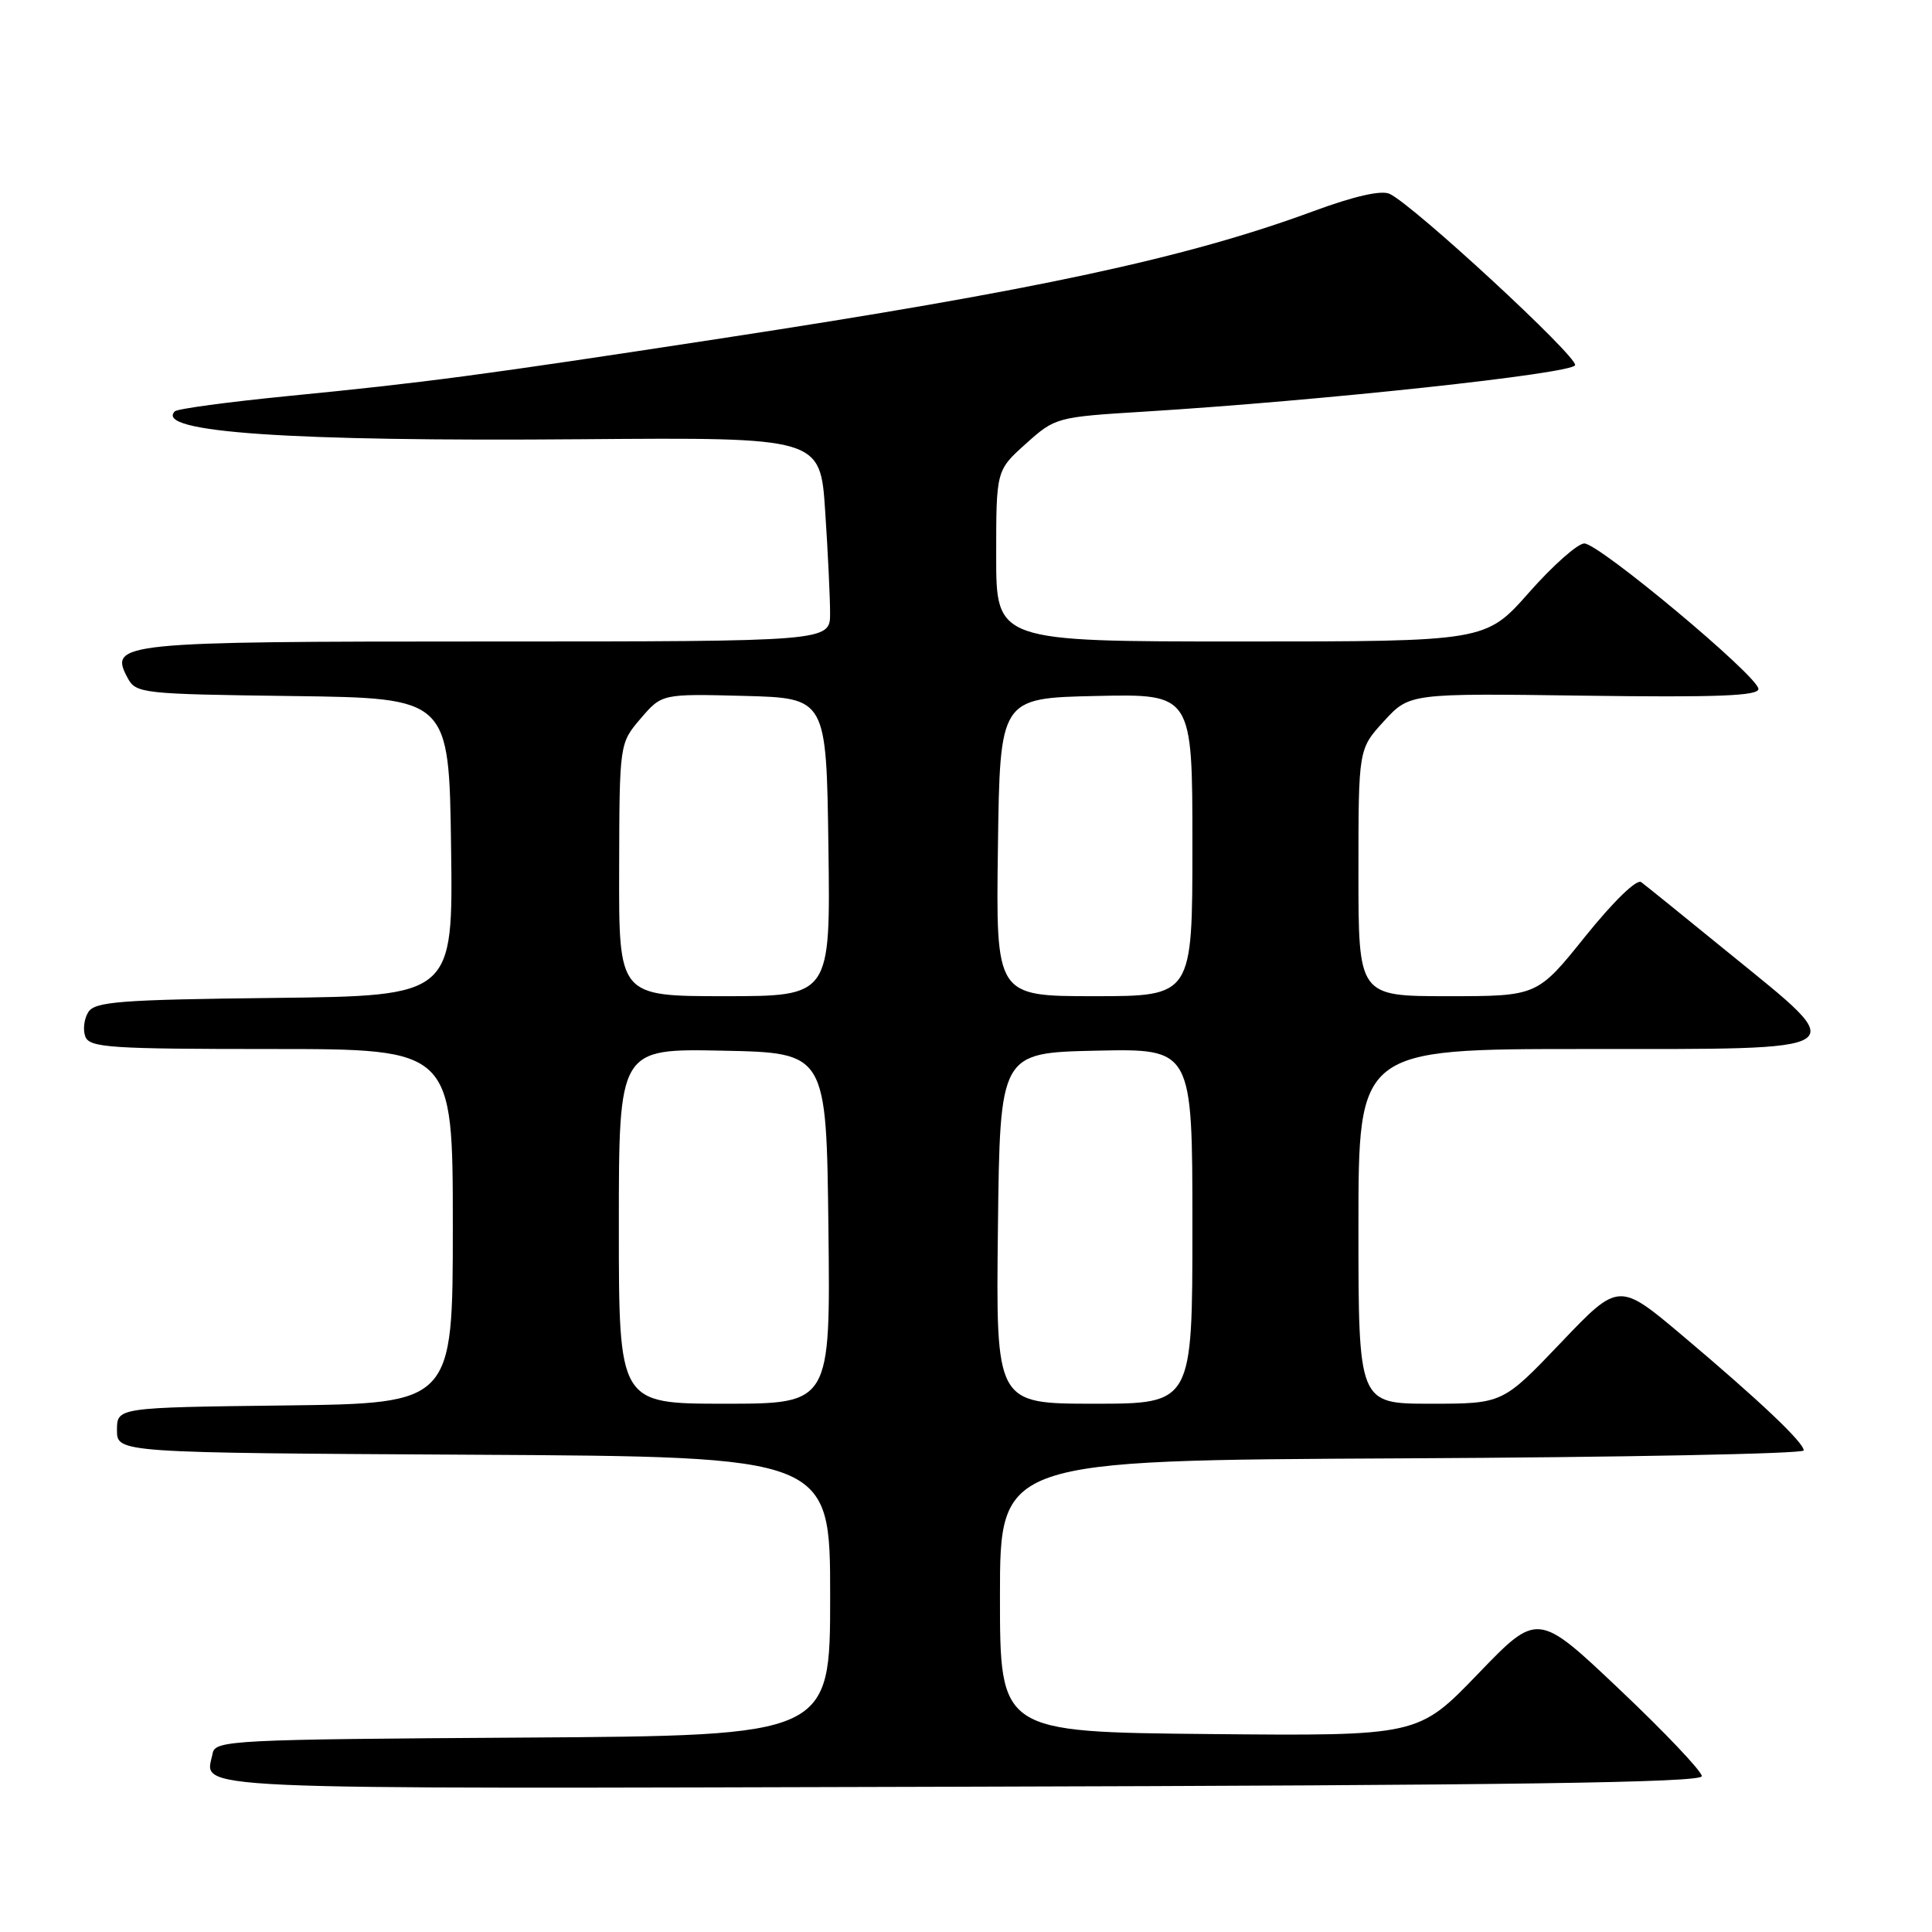 <?xml version="1.0" encoding="UTF-8" standalone="no"?>
<!DOCTYPE svg PUBLIC "-//W3C//DTD SVG 1.1//EN" "http://www.w3.org/Graphics/SVG/1.1/DTD/svg11.dtd" >
<svg xmlns="http://www.w3.org/2000/svg" xmlns:xlink="http://www.w3.org/1999/xlink" version="1.1" viewBox="0 0 256 256">
 <g >
 <path fill="currentColor"
d=" M 225.50 235.35 C 225.50 234.71 220.61 229.55 214.63 223.89 C 203.75 213.58 203.75 213.58 195.83 221.81 C 187.91 230.03 187.91 230.03 160.20 229.77 C 132.50 229.50 132.50 229.50 132.50 211.50 C 132.50 193.50 132.50 193.50 185.75 193.24 C 215.04 193.10 239.00 192.63 239.00 192.19 C 239.00 191.13 233.24 185.67 223.00 177.03 C 214.50 169.86 214.50 169.86 206.81 177.93 C 199.11 186.00 199.11 186.00 189.56 186.00 C 180.00 186.00 180.00 186.00 180.00 162.50 C 180.00 139.00 180.00 139.00 210.00 139.00 C 246.24 139.00 245.40 139.55 229.25 126.41 C 223.34 121.59 218.04 117.31 217.47 116.89 C 216.87 116.44 213.81 119.42 210.07 124.06 C 203.70 132.00 203.70 132.00 191.85 132.00 C 180.00 132.00 180.00 132.00 180.00 115.63 C 180.00 99.25 180.00 99.25 183.38 95.56 C 186.77 91.86 186.77 91.86 209.88 92.18 C 227.53 92.42 233.00 92.21 233.00 91.29 C 233.00 89.64 211.91 72.03 209.93 72.01 C 209.06 72.01 205.77 74.92 202.61 78.50 C 196.87 85.00 196.87 85.00 164.44 85.00 C 132.00 85.00 132.00 85.00 132.00 73.66 C 132.00 62.33 132.00 62.33 135.93 58.80 C 139.83 55.30 139.99 55.26 151.68 54.54 C 175.12 53.09 208.34 49.51 208.71 48.39 C 209.07 47.28 187.35 27.21 184.14 25.69 C 183.04 25.17 179.47 25.98 174.01 27.99 C 157.24 34.18 137.27 38.47 95.50 44.85 C 63.56 49.74 56.37 50.69 38.14 52.48 C 30.24 53.26 23.50 54.17 23.17 54.50 C 20.38 57.28 38.35 58.52 77.10 58.20 C 108.70 57.95 108.70 57.95 109.34 67.73 C 109.70 73.10 109.99 79.19 109.99 81.25 C 110.00 85.00 110.00 85.00 64.69 85.00 C 15.86 85.00 14.40 85.15 16.90 89.81 C 18.01 91.89 18.73 91.97 38.77 92.23 C 59.50 92.50 59.50 92.50 59.77 112.23 C 60.04 131.96 60.04 131.96 36.38 132.23 C 15.88 132.46 12.58 132.72 11.70 134.11 C 11.14 135.00 10.96 136.46 11.31 137.36 C 11.87 138.82 14.64 139.00 35.97 139.00 C 60.00 139.00 60.00 139.00 60.00 162.48 C 60.00 185.96 60.00 185.96 37.75 186.23 C 15.50 186.50 15.50 186.50 15.50 189.50 C 15.50 192.50 15.50 192.50 62.75 192.76 C 110.00 193.02 110.00 193.02 110.00 211.50 C 110.00 229.98 110.00 229.98 69.26 230.24 C 30.88 230.48 28.51 230.60 28.18 232.31 C 27.22 237.27 21.82 237.03 127.22 236.75 C 200.66 236.56 225.50 236.21 225.50 235.35 Z  M 82.00 162.47 C 82.00 138.94 82.00 138.94 95.75 139.22 C 109.50 139.50 109.50 139.50 109.77 162.75 C 110.04 186.00 110.04 186.00 96.02 186.00 C 82.00 186.00 82.00 186.00 82.00 162.47 Z  M 132.23 162.75 C 132.50 139.50 132.50 139.50 145.25 139.22 C 158.00 138.94 158.00 138.94 158.00 162.47 C 158.00 186.00 158.00 186.00 144.98 186.00 C 131.96 186.00 131.96 186.00 132.23 162.75 Z  M 82.04 115.25 C 82.08 98.50 82.08 98.50 84.89 95.21 C 87.70 91.93 87.70 91.93 98.60 92.21 C 109.50 92.50 109.50 92.50 109.77 112.25 C 110.04 132.00 110.04 132.00 96.02 132.00 C 82.00 132.00 82.00 132.00 82.04 115.25 Z  M 132.23 112.25 C 132.50 92.50 132.50 92.50 145.25 92.22 C 158.00 91.94 158.00 91.94 158.00 111.97 C 158.00 132.00 158.00 132.00 144.98 132.00 C 131.96 132.00 131.96 132.00 132.23 112.25 Z "/>
</g>
</svg>